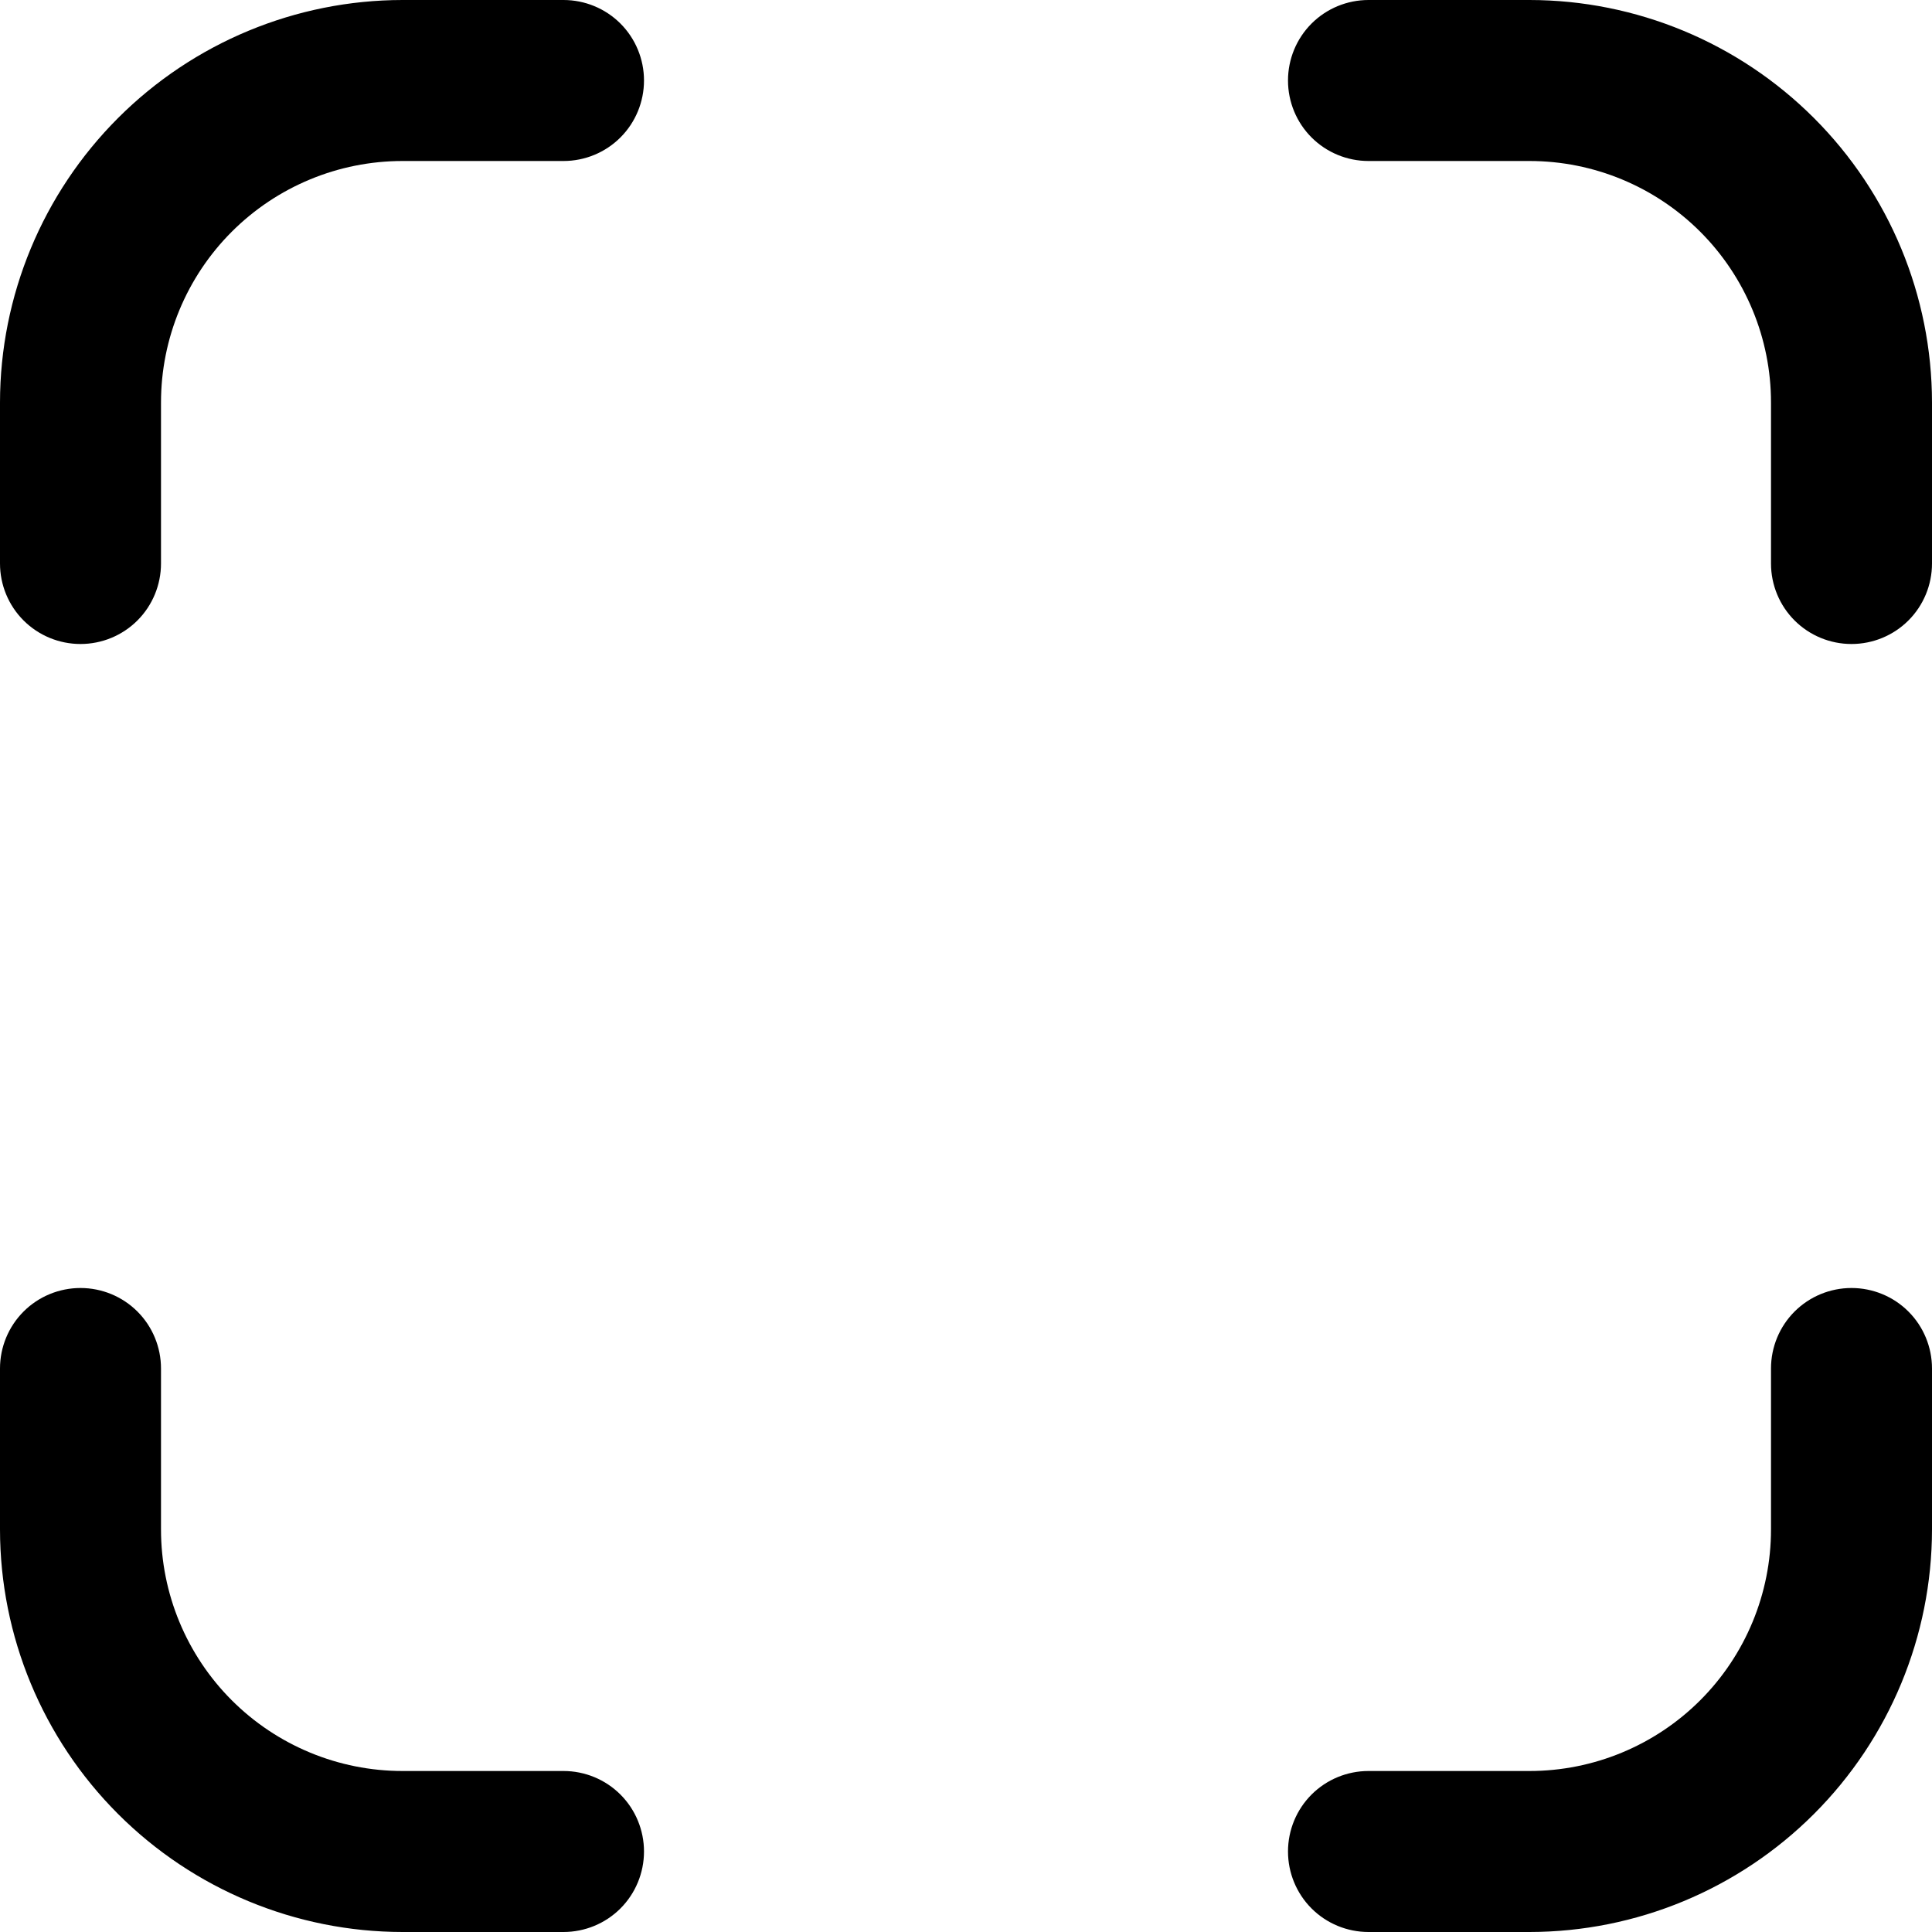 <svg width="21" height="21" viewBox="0 0 21 21" fill="none" xmlns="http://www.w3.org/2000/svg">
<g clip-path="url(#clip0_253_91)">
<path d="M16.625 21H14.875C14.643 21 14.42 20.908 14.256 20.744C14.092 20.58 14 20.357 14 20.125C14 19.893 14.092 19.67 14.256 19.506C14.42 19.342 14.643 19.25 14.875 19.25H16.625C17.321 19.25 17.989 18.973 18.481 18.481C18.973 17.989 19.25 17.321 19.25 16.625V14.875C19.25 14.643 19.342 14.42 19.506 14.256C19.67 14.092 19.893 14 20.125 14C20.357 14 20.58 14.092 20.744 14.256C20.908 14.42 21 14.643 21 14.875V16.625C20.999 17.785 20.537 18.897 19.717 19.717C18.897 20.537 17.785 20.999 16.625 21Z" fill="black"/>
<path d="M0.875 7C0.643 7 0.42 6.908 0.256 6.744C0.092 6.58 0 6.357 0 6.125V4.375C0.001 3.215 0.463 2.103 1.283 1.283C2.103 0.463 3.215 0.001 4.375 0L6.125 0C6.357 0 6.58 0.092 6.744 0.256C6.908 0.42 7 0.643 7 0.875C7 1.107 6.908 1.33 6.744 1.494C6.58 1.658 6.357 1.75 6.125 1.75H4.375C3.679 1.75 3.011 2.027 2.519 2.519C2.027 3.011 1.75 3.679 1.75 4.375V6.125C1.75 6.357 1.658 6.58 1.494 6.744C1.33 6.908 1.107 7 0.875 7Z" fill="black"/>
<path d="M6.125 21H4.375C3.215 20.999 2.103 20.537 1.283 19.717C0.463 18.897 0.001 17.785 0 16.625L0 14.875C0 14.643 0.092 14.42 0.256 14.256C0.42 14.092 0.643 14 0.875 14C1.107 14 1.33 14.092 1.494 14.256C1.658 14.42 1.75 14.643 1.75 14.875V16.625C1.75 17.321 2.027 17.989 2.519 18.481C3.011 18.973 3.679 19.25 4.375 19.25H6.125C6.357 19.25 6.58 19.342 6.744 19.506C6.908 19.67 7 19.893 7 20.125C7 20.357 6.908 20.58 6.744 20.744C6.58 20.908 6.357 21 6.125 21Z" fill="black"/>
<path d="M20.125 7C19.893 7 19.67 6.908 19.506 6.744C19.342 6.58 19.25 6.357 19.25 6.125V4.375C19.25 3.679 18.973 3.011 18.481 2.519C17.989 2.027 17.321 1.75 16.625 1.75H14.875C14.643 1.75 14.42 1.658 14.256 1.494C14.092 1.33 14 1.107 14 0.875C14 0.643 14.092 0.42 14.256 0.256C14.42 0.092 14.643 0 14.875 0L16.625 0C17.785 0.001 18.897 0.463 19.717 1.283C20.537 2.103 20.999 3.215 21 4.375V6.125C21 6.357 20.908 6.58 20.744 6.744C20.58 6.908 20.357 7 20.125 7Z" fill="black"/>
</g>
<defs>
<clipPath id="clip0_253_91">
<rect width="21" height="21" fill="white"/>
</clipPath>
</defs>
</svg>
